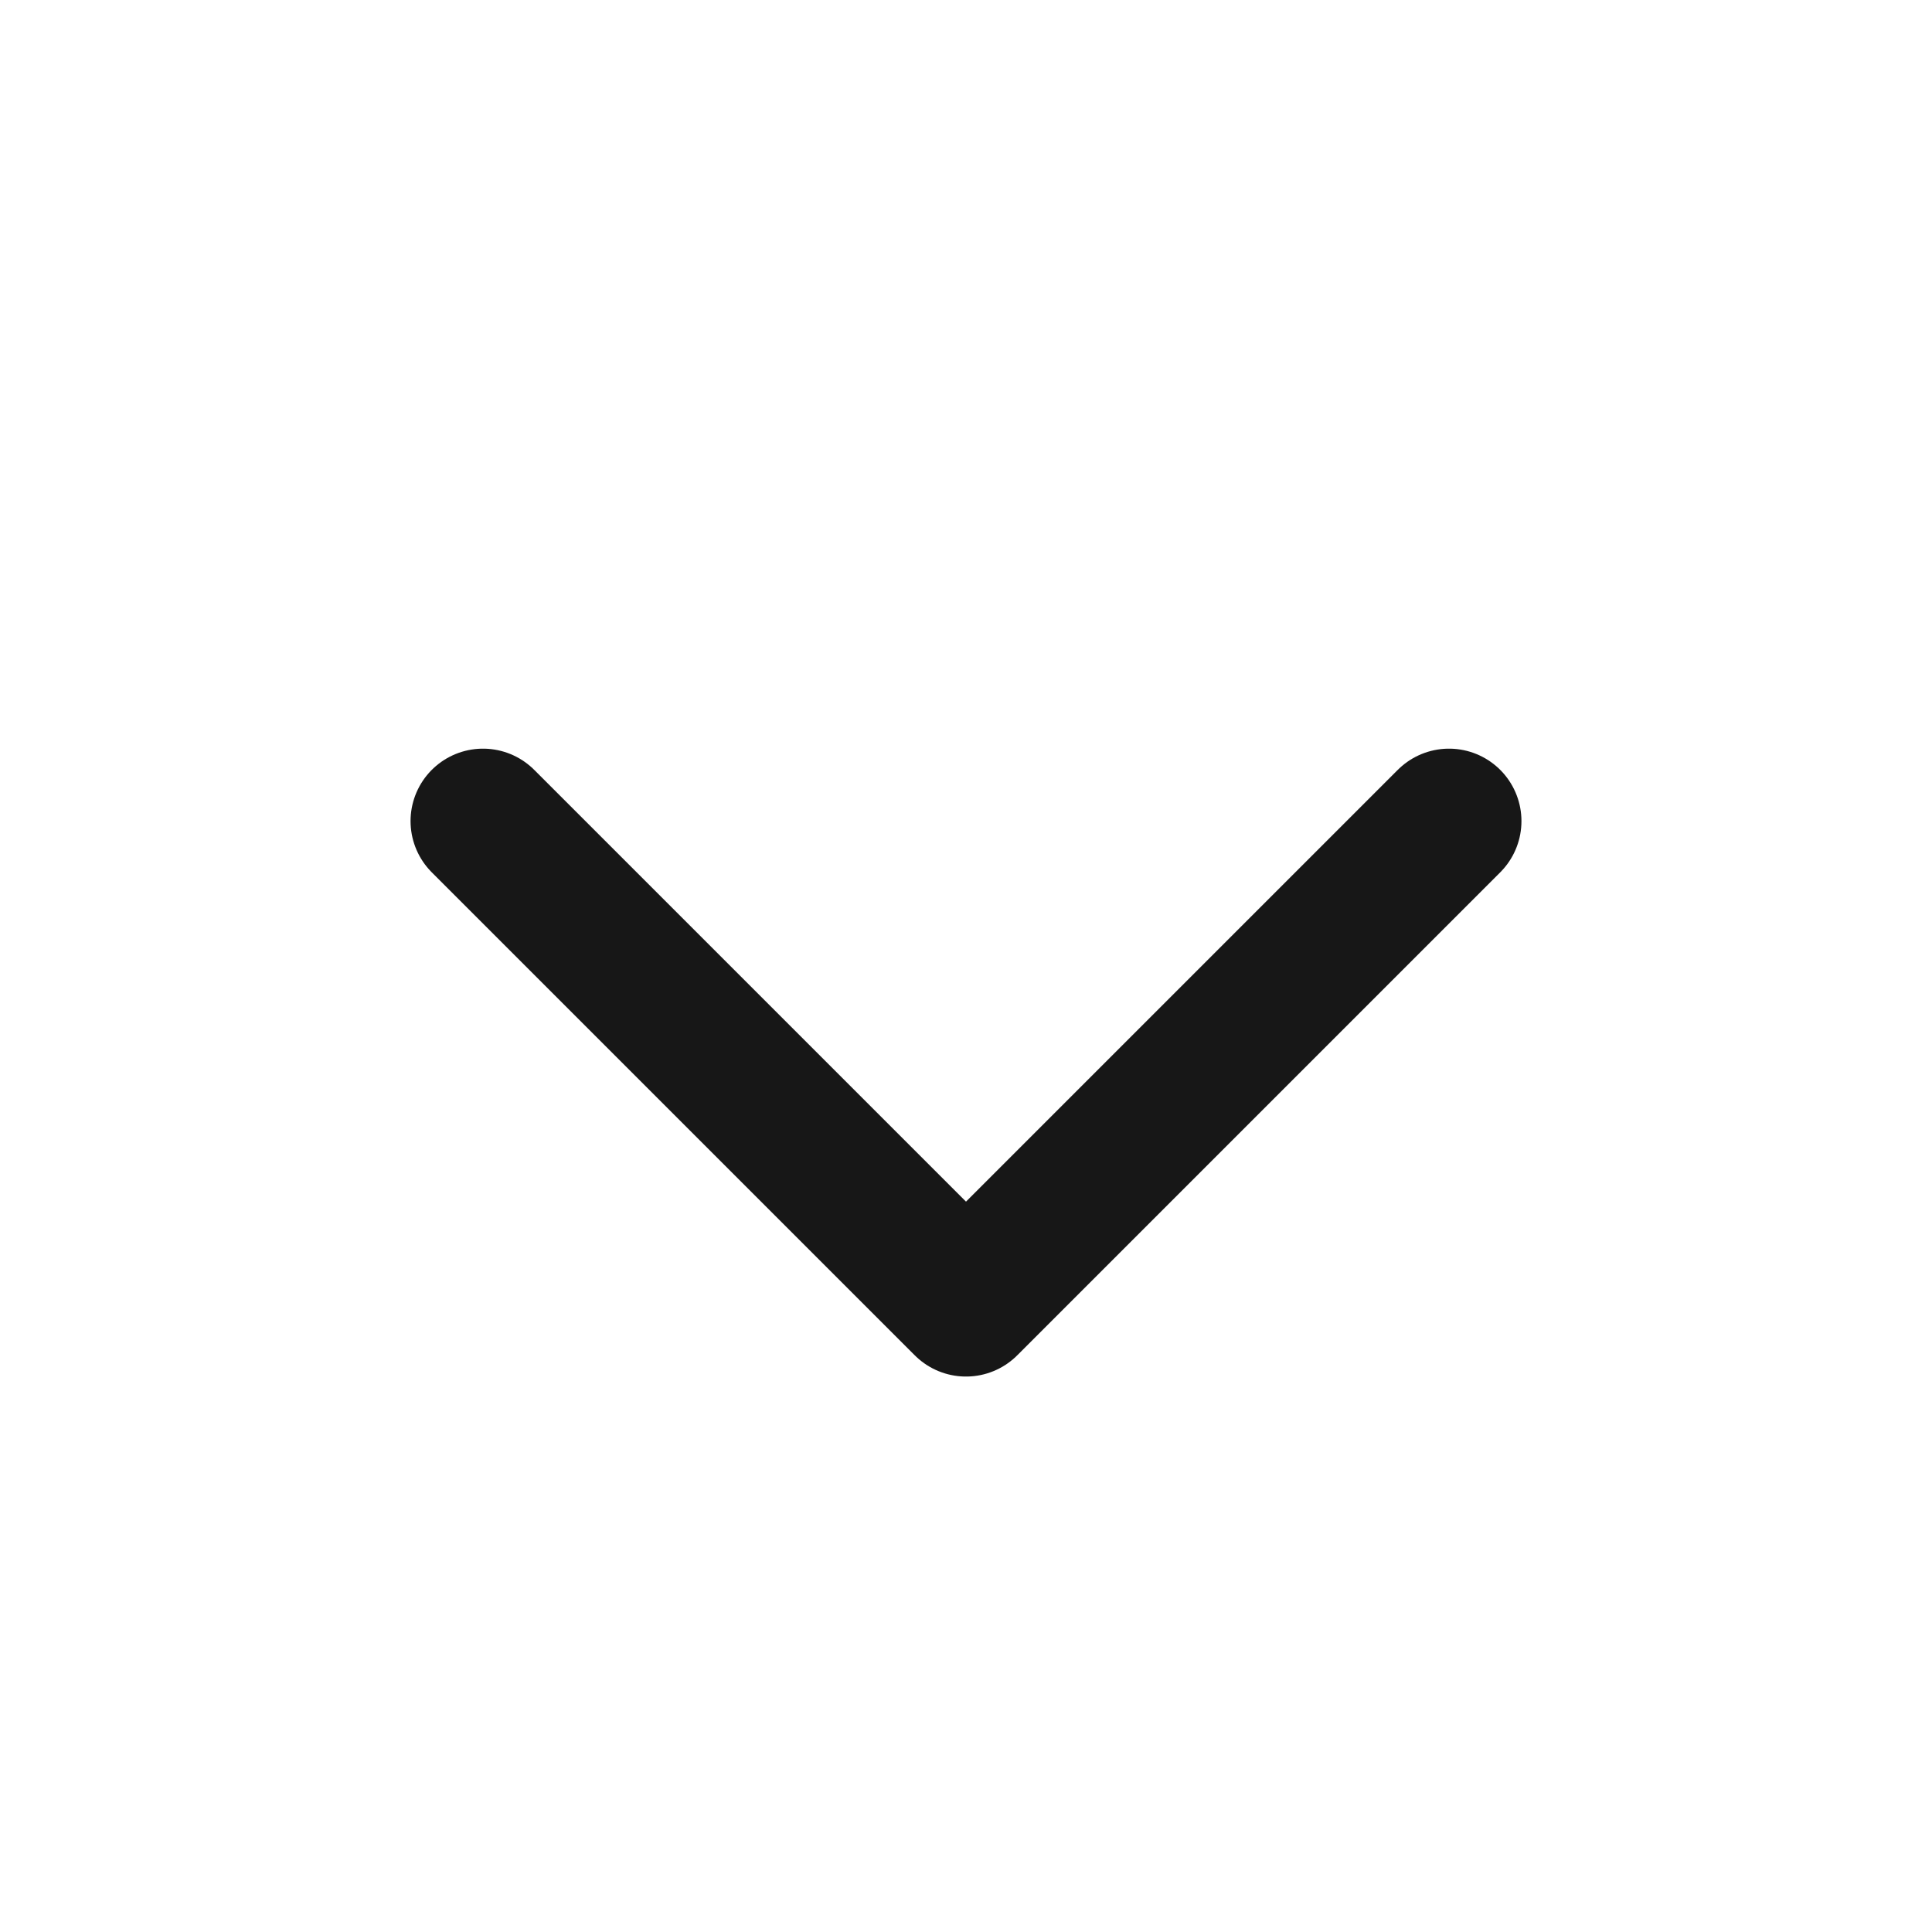 <svg width="20" height="20" viewBox="0 0 20 20" fill="none" xmlns="http://www.w3.org/2000/svg"><path d="M5 8.5l5 5 5-5" stroke="#171717" stroke-width="1.5" stroke-linecap="round" stroke-linejoin="round"/></svg>